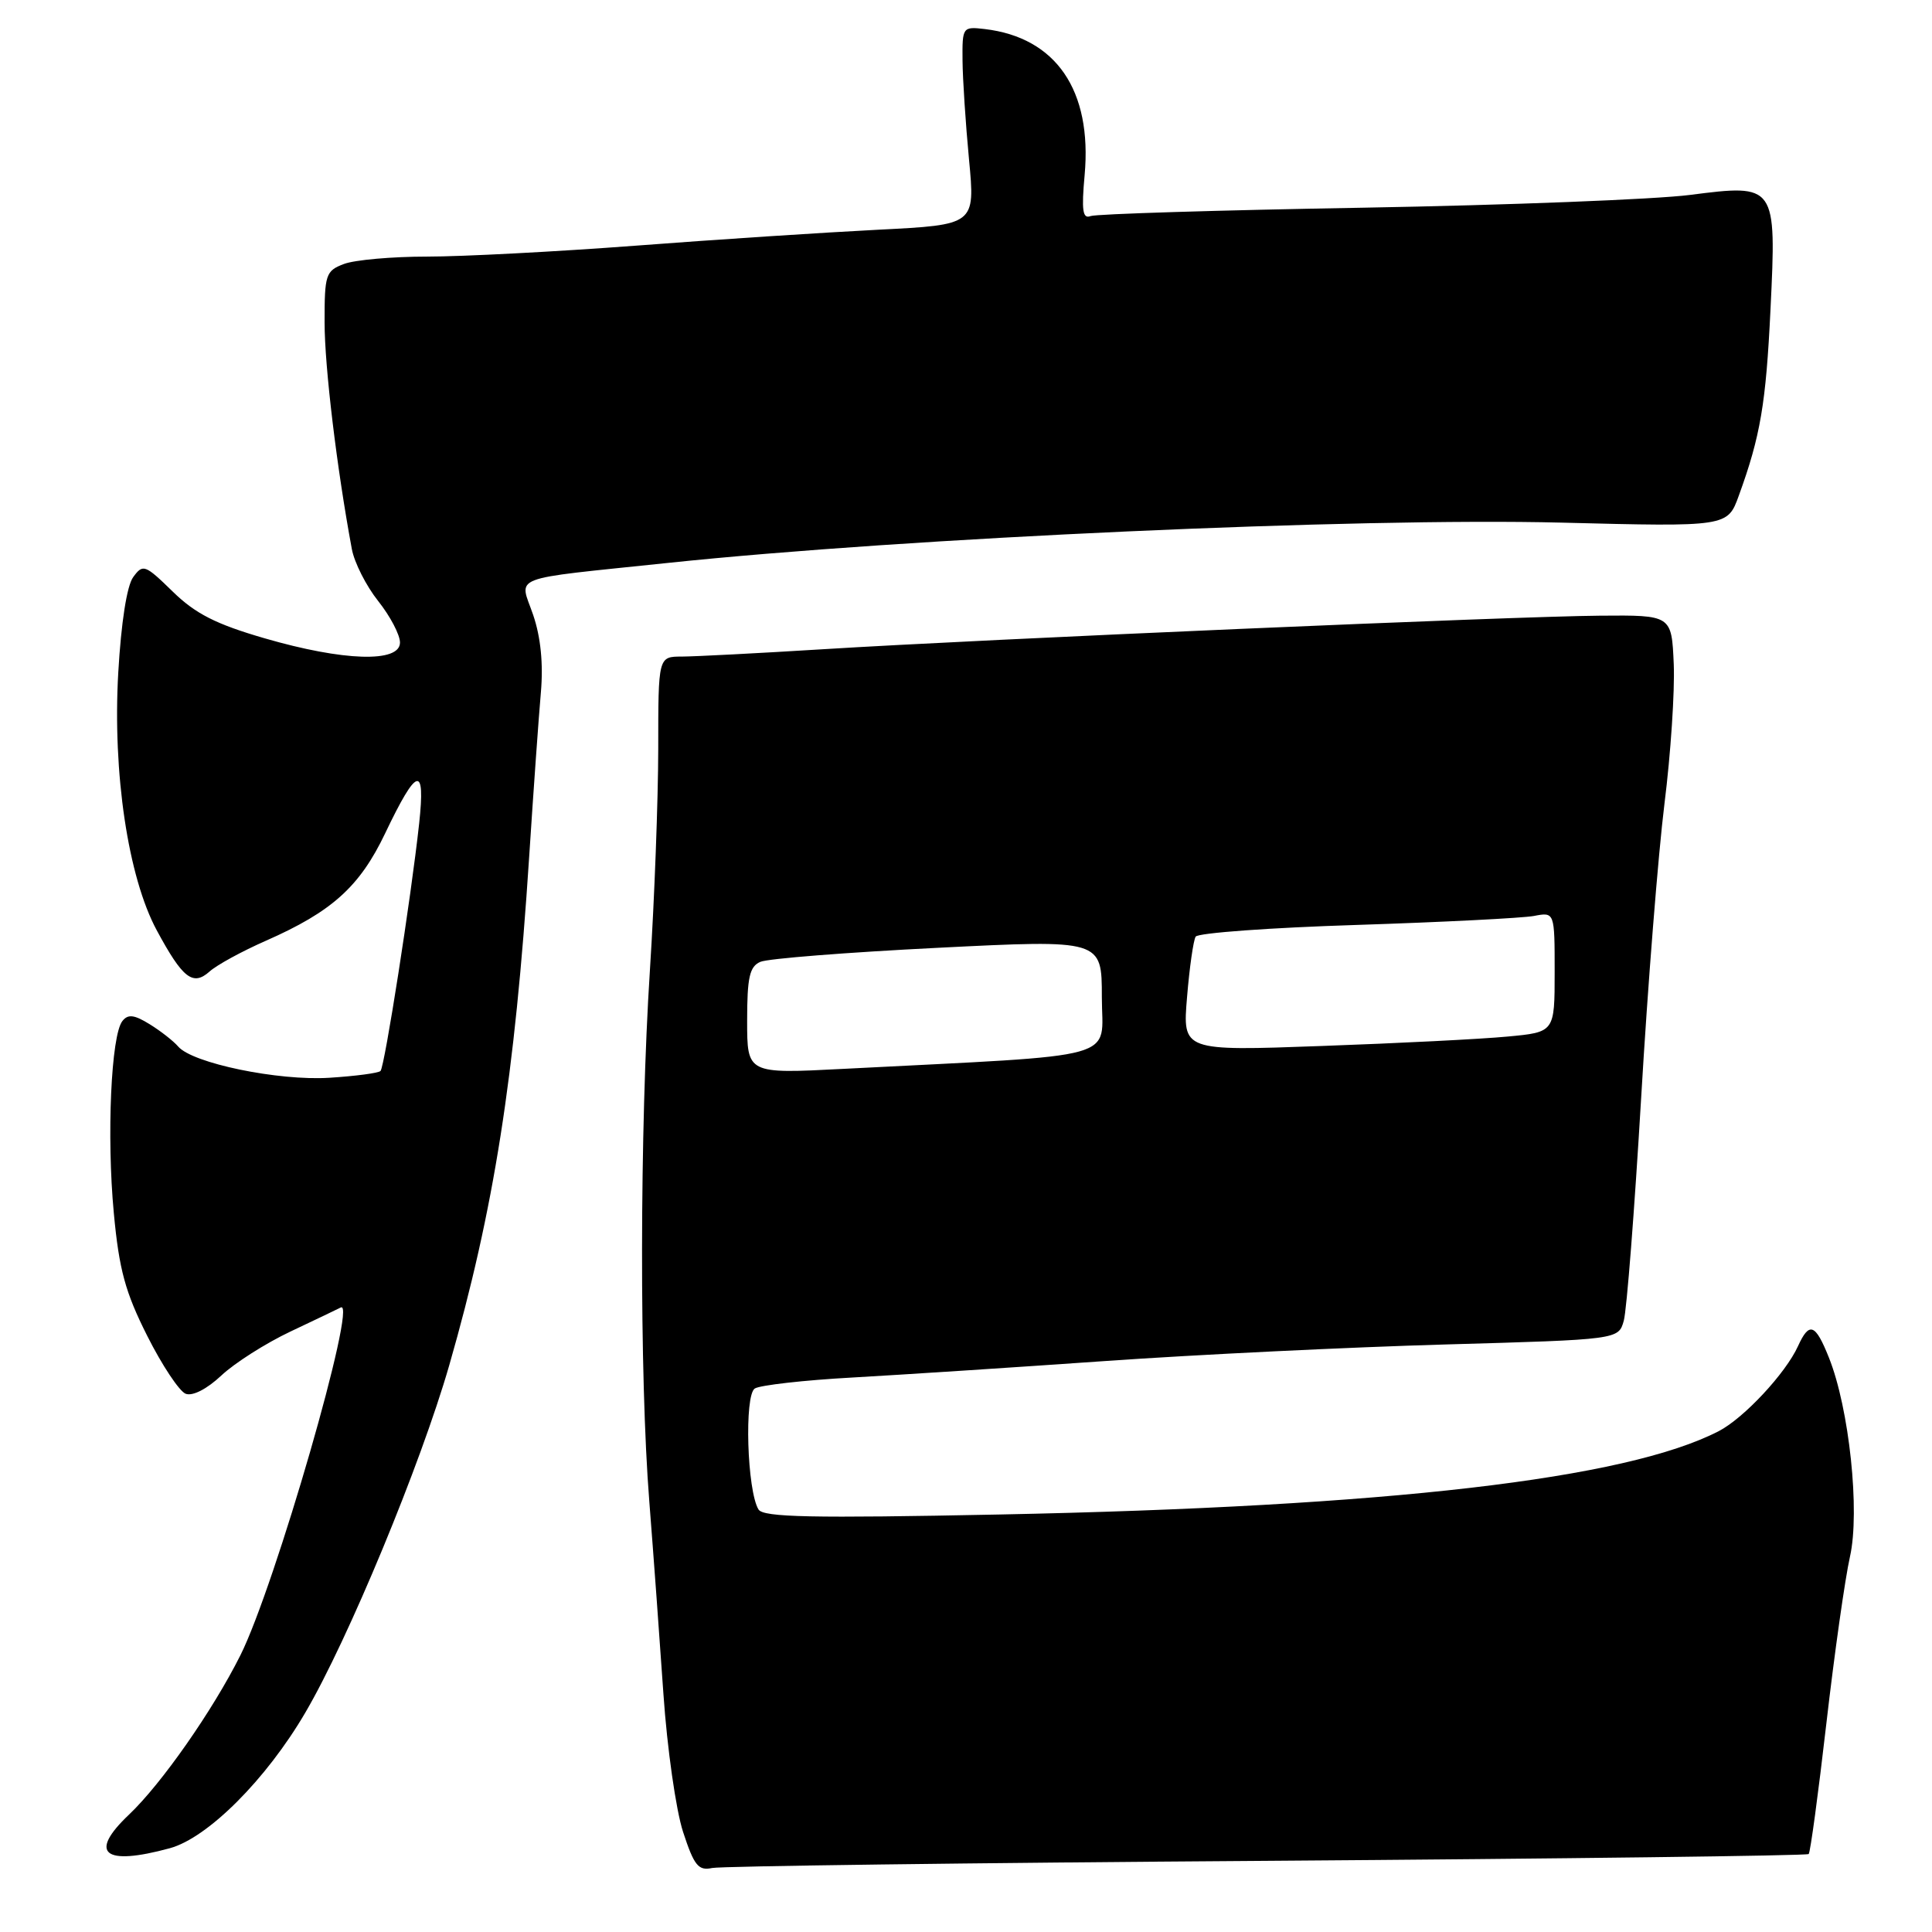 <?xml version="1.0" encoding="UTF-8" standalone="no"?>
<!DOCTYPE svg PUBLIC "-//W3C//DTD SVG 1.1//EN" "http://www.w3.org/Graphics/SVG/1.1/DTD/svg11.dtd" >
<svg xmlns="http://www.w3.org/2000/svg" xmlns:xlink="http://www.w3.org/1999/xlink" version="1.1" viewBox="0 0 256 256">
 <g >
 <path fill="currentColor"
d=" M 167.88 246.57 C 207.14 246.29 239.44 245.89 239.66 245.67 C 239.88 245.46 240.93 237.68 242.00 228.39 C 243.07 219.10 244.48 209.15 245.13 206.27 C 246.48 200.28 245.04 186.63 242.34 179.89 C 240.54 175.38 239.74 175.09 238.24 178.38 C 236.60 181.98 231.07 187.91 227.75 189.63 C 215.45 195.99 183.98 199.64 132.40 200.68 C 107.56 201.18 101.15 201.05 100.51 200.02 C 98.99 197.56 98.60 184.86 100.02 183.98 C 100.74 183.54 106.55 182.88 112.92 182.53 C 119.29 182.17 134.40 181.19 146.50 180.34 C 158.60 179.49 178.84 178.51 191.48 178.15 C 214.46 177.50 214.46 177.50 215.16 175.00 C 215.55 173.62 216.58 160.35 217.46 145.50 C 218.33 130.65 219.73 113.10 220.55 106.50 C 221.38 99.90 221.93 91.58 221.78 88.00 C 221.50 81.50 221.50 81.50 212.00 81.58 C 200.49 81.67 130.53 84.69 109.00 86.03 C 100.47 86.56 92.09 86.99 90.36 87.00 C 87.22 87.00 87.22 87.00 87.22 99.25 C 87.21 105.99 86.72 119.15 86.12 128.50 C 84.76 149.55 84.72 182.40 86.04 199.00 C 86.58 205.88 87.42 217.35 87.91 224.50 C 88.40 231.65 89.57 239.86 90.51 242.74 C 91.97 247.21 92.54 247.91 94.36 247.52 C 95.54 247.27 128.62 246.84 167.88 246.57 Z  M 22.50 244.90 C 27.53 243.53 35.28 235.78 40.45 226.94 C 46.12 217.28 55.74 194.05 59.52 180.93 C 65.45 160.31 68.22 142.74 70.12 113.50 C 70.69 104.70 71.39 94.91 71.67 91.74 C 72.00 87.95 71.65 84.43 70.65 81.49 C 68.83 76.15 67.01 76.85 88.50 74.59 C 120.12 71.26 179.83 68.57 206.88 69.25 C 228.91 69.81 228.91 69.81 230.41 65.65 C 233.27 57.79 234.00 53.46 234.60 41.00 C 235.40 24.44 235.35 24.36 223.92 25.83 C 219.29 26.42 199.83 27.18 180.67 27.52 C 161.52 27.85 145.24 28.35 144.51 28.63 C 143.46 29.04 143.29 27.90 143.72 23.19 C 144.73 11.98 139.94 4.97 130.49 3.85 C 127.56 3.51 127.50 3.58 127.54 8.00 C 127.56 10.48 127.95 16.39 128.40 21.14 C 129.22 29.79 129.22 29.79 116.36 30.44 C 109.29 30.80 94.85 31.74 84.28 32.55 C 73.70 33.35 61.25 34.00 56.59 34.00 C 51.94 34.00 46.98 34.44 45.57 34.98 C 43.16 35.89 43.00 36.37 43.01 42.73 C 43.01 48.59 44.63 62.05 46.62 72.75 C 46.95 74.54 48.52 77.64 50.11 79.64 C 51.70 81.64 53.00 84.11 53.00 85.14 C 53.00 87.85 45.50 87.61 35.07 84.58 C 28.59 82.70 25.89 81.32 22.88 78.38 C 19.21 74.80 18.94 74.70 17.65 76.47 C 16.81 77.61 16.05 82.51 15.67 89.13 C 14.91 102.43 16.97 116.22 20.77 123.27 C 24.21 129.65 25.56 130.70 27.77 128.73 C 28.72 127.87 32.08 126.04 35.24 124.65 C 44.00 120.79 47.66 117.49 51.04 110.41 C 55.25 101.59 56.39 101.26 55.54 109.12 C 54.47 118.95 50.97 141.36 50.42 141.91 C 50.15 142.19 47.10 142.59 43.65 142.81 C 36.87 143.24 25.47 140.88 23.60 138.66 C 22.99 137.95 21.30 136.62 19.84 135.72 C 17.79 134.45 16.96 134.35 16.22 135.29 C 14.72 137.17 14.12 150.52 15.08 160.72 C 15.78 168.25 16.60 171.23 19.51 177.01 C 21.47 180.91 23.76 184.35 24.60 184.68 C 25.52 185.03 27.41 184.06 29.32 182.27 C 31.07 180.62 35.20 177.99 38.50 176.43 C 41.80 174.87 44.79 173.44 45.15 173.25 C 47.45 172.02 36.43 210.20 31.85 219.34 C 28.17 226.68 21.40 236.36 17.10 240.44 C 11.67 245.58 13.73 247.29 22.50 244.90 Z  M 99.00 135.25 C 99.00 129.51 99.32 128.07 100.75 127.45 C 101.71 127.02 112.29 126.19 124.25 125.59 C 146.00 124.50 146.00 124.50 146.00 132.11 C 146.00 140.62 149.33 139.69 111.75 141.63 C 99.00 142.29 99.00 142.29 99.00 135.25 Z  M 157.29 132.13 C 157.61 128.21 158.13 124.60 158.43 124.11 C 158.73 123.62 168.32 122.92 179.74 122.56 C 191.16 122.19 201.74 121.65 203.25 121.37 C 206.00 120.84 206.00 120.84 206.00 128.80 C 206.00 136.77 206.00 136.77 199.75 137.35 C 196.31 137.68 185.22 138.24 175.09 138.60 C 156.69 139.27 156.69 139.27 157.29 132.13 Z "/>
</g>
</svg>
